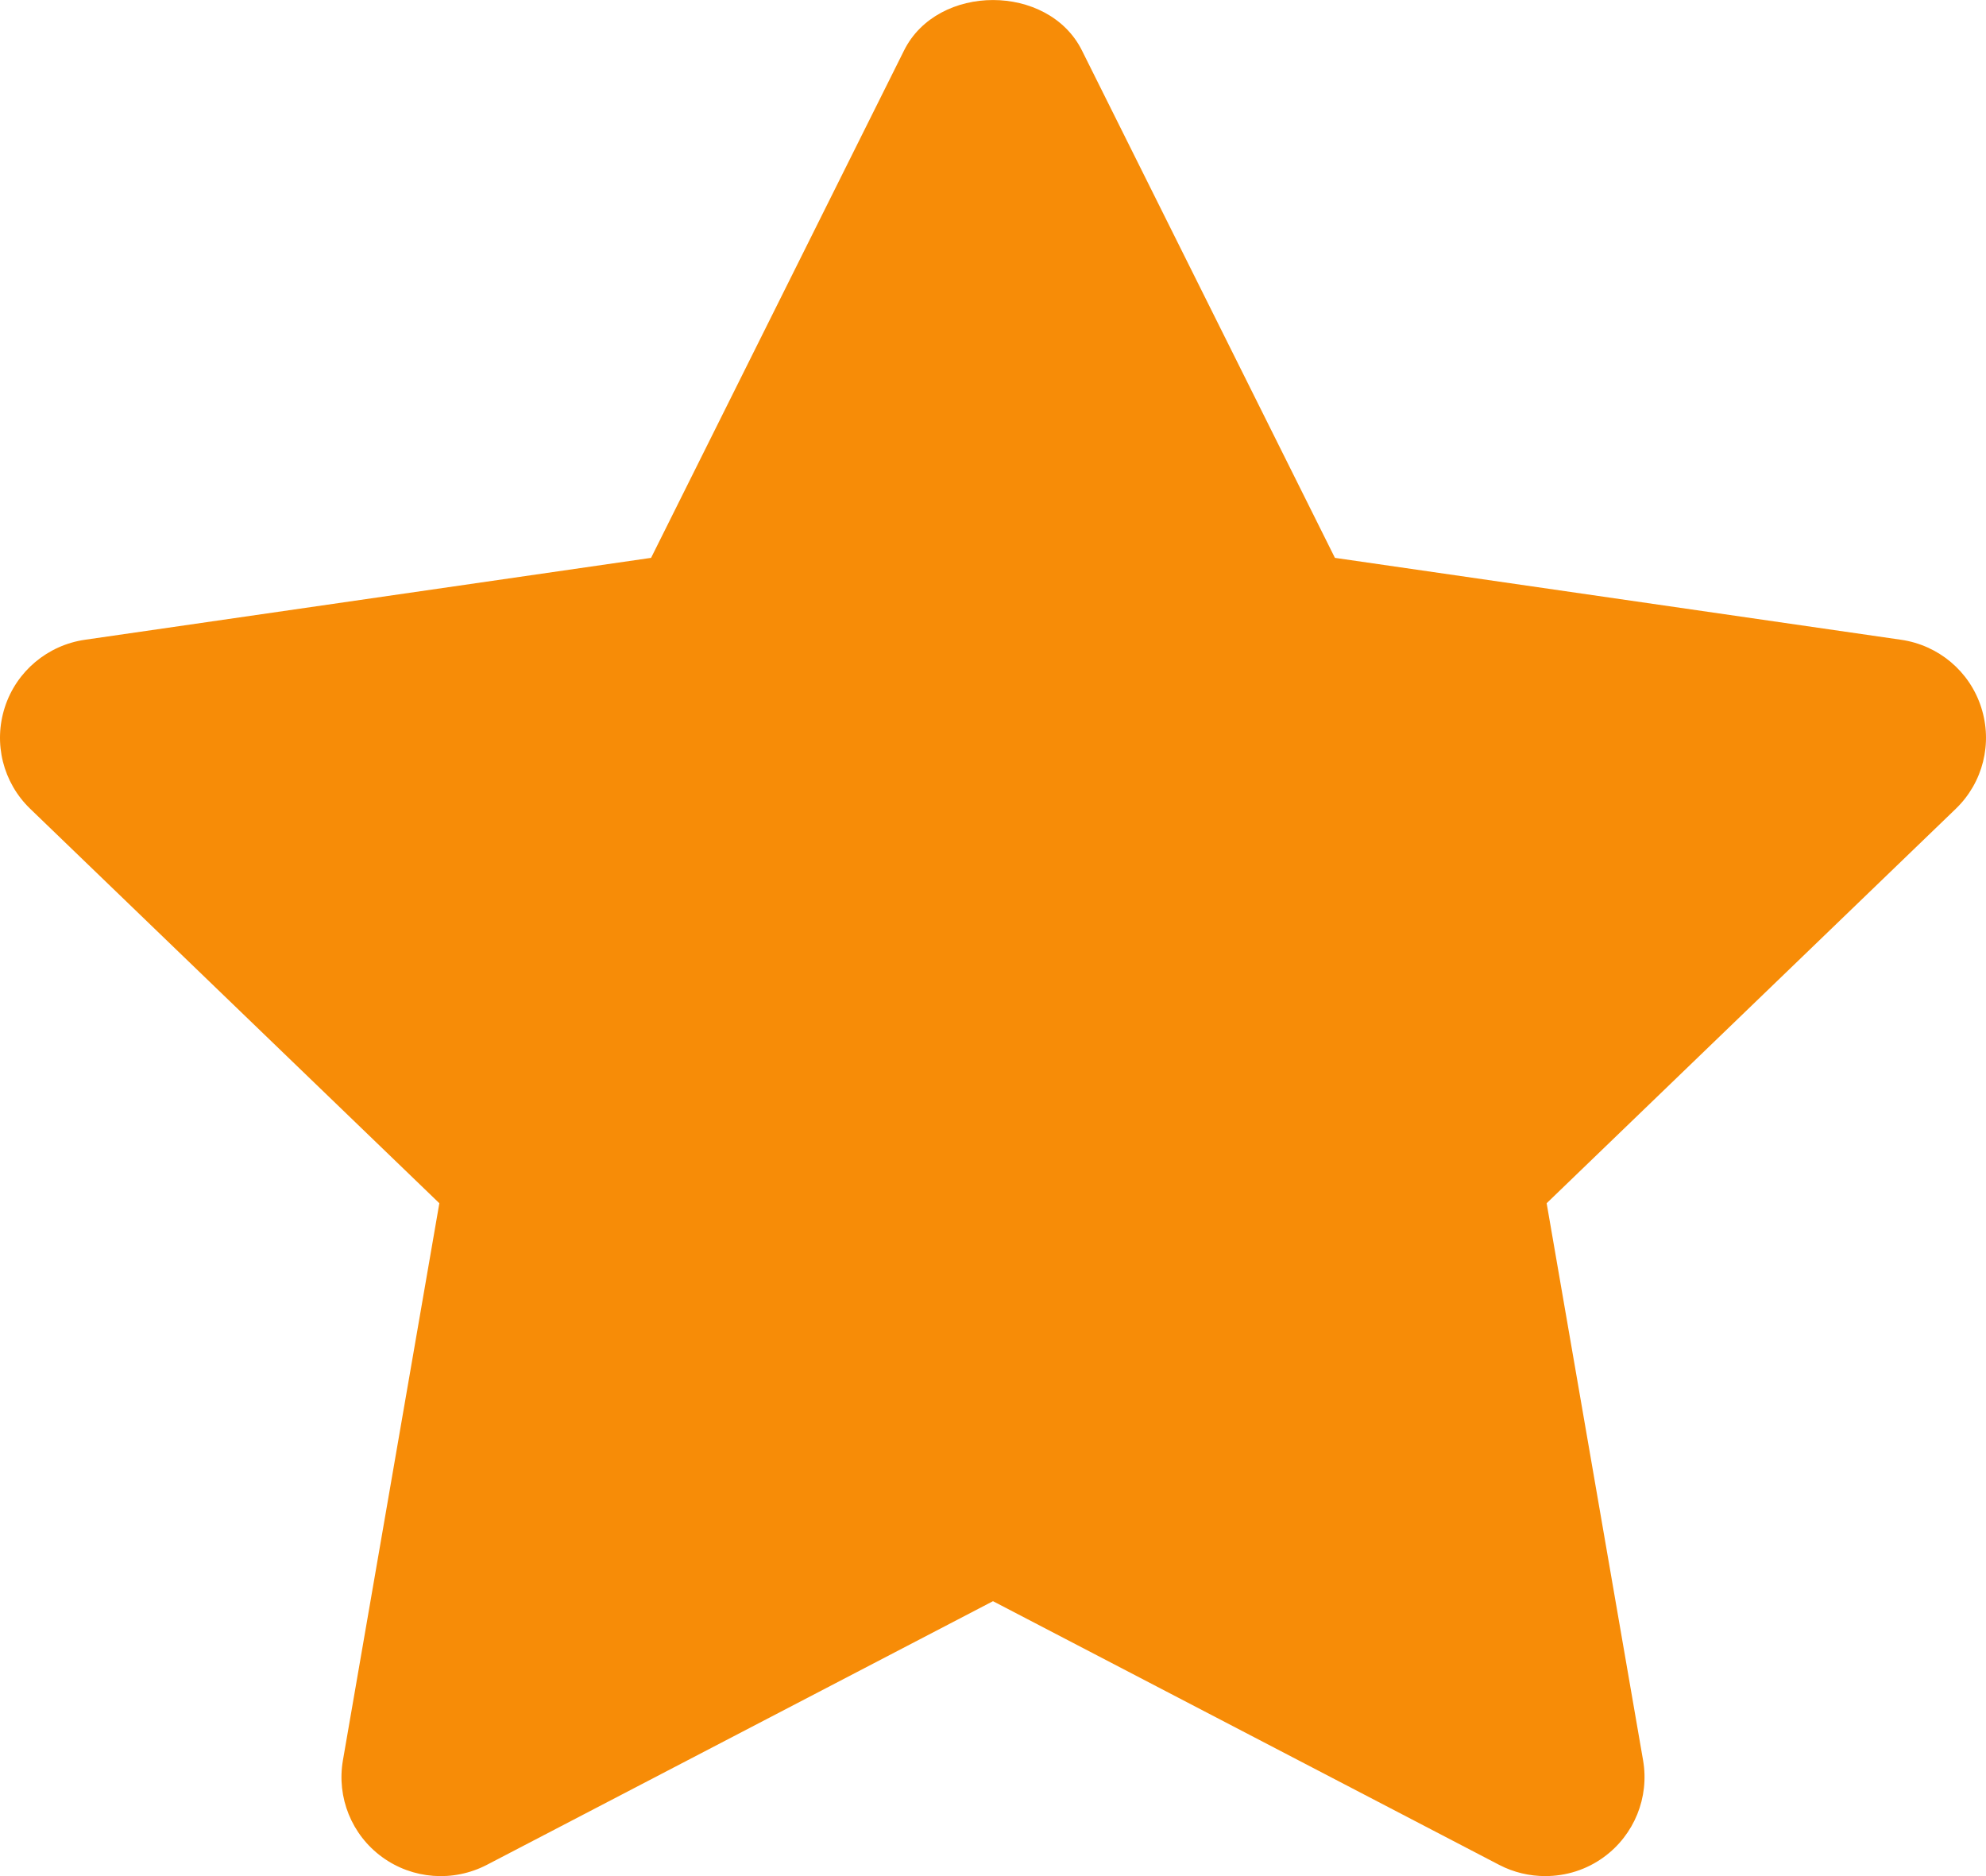 <svg width="18" height="17" viewBox="0 0 18 17" fill="none" xmlns="http://www.w3.org/2000/svg">
<path fill-rule="evenodd" clip-rule="evenodd" d="M14.005 17C13.863 17 13.72 16.967 13.589 16.899L9 14.509L4.411 16.899C4.107 17.056 3.74 17.029 3.464 16.828C3.187 16.627 3.05 16.287 3.108 15.951L3.982 10.903L0.274 7.329C0.027 7.091 -0.062 6.735 0.044 6.408C0.149 6.083 0.431 5.846 0.771 5.797L5.901 5.055L8.194 0.457C8.498 -0.152 9.502 -0.152 9.806 0.457L12.099 5.055L17.229 5.797C17.57 5.846 17.851 6.083 17.956 6.408C18.062 6.735 17.973 7.091 17.726 7.329L14.018 10.903L14.892 15.951C14.95 16.287 14.812 16.627 14.536 16.828C14.379 16.943 14.193 17 14.005 17Z" fill="#F78C07"/>
</svg>
